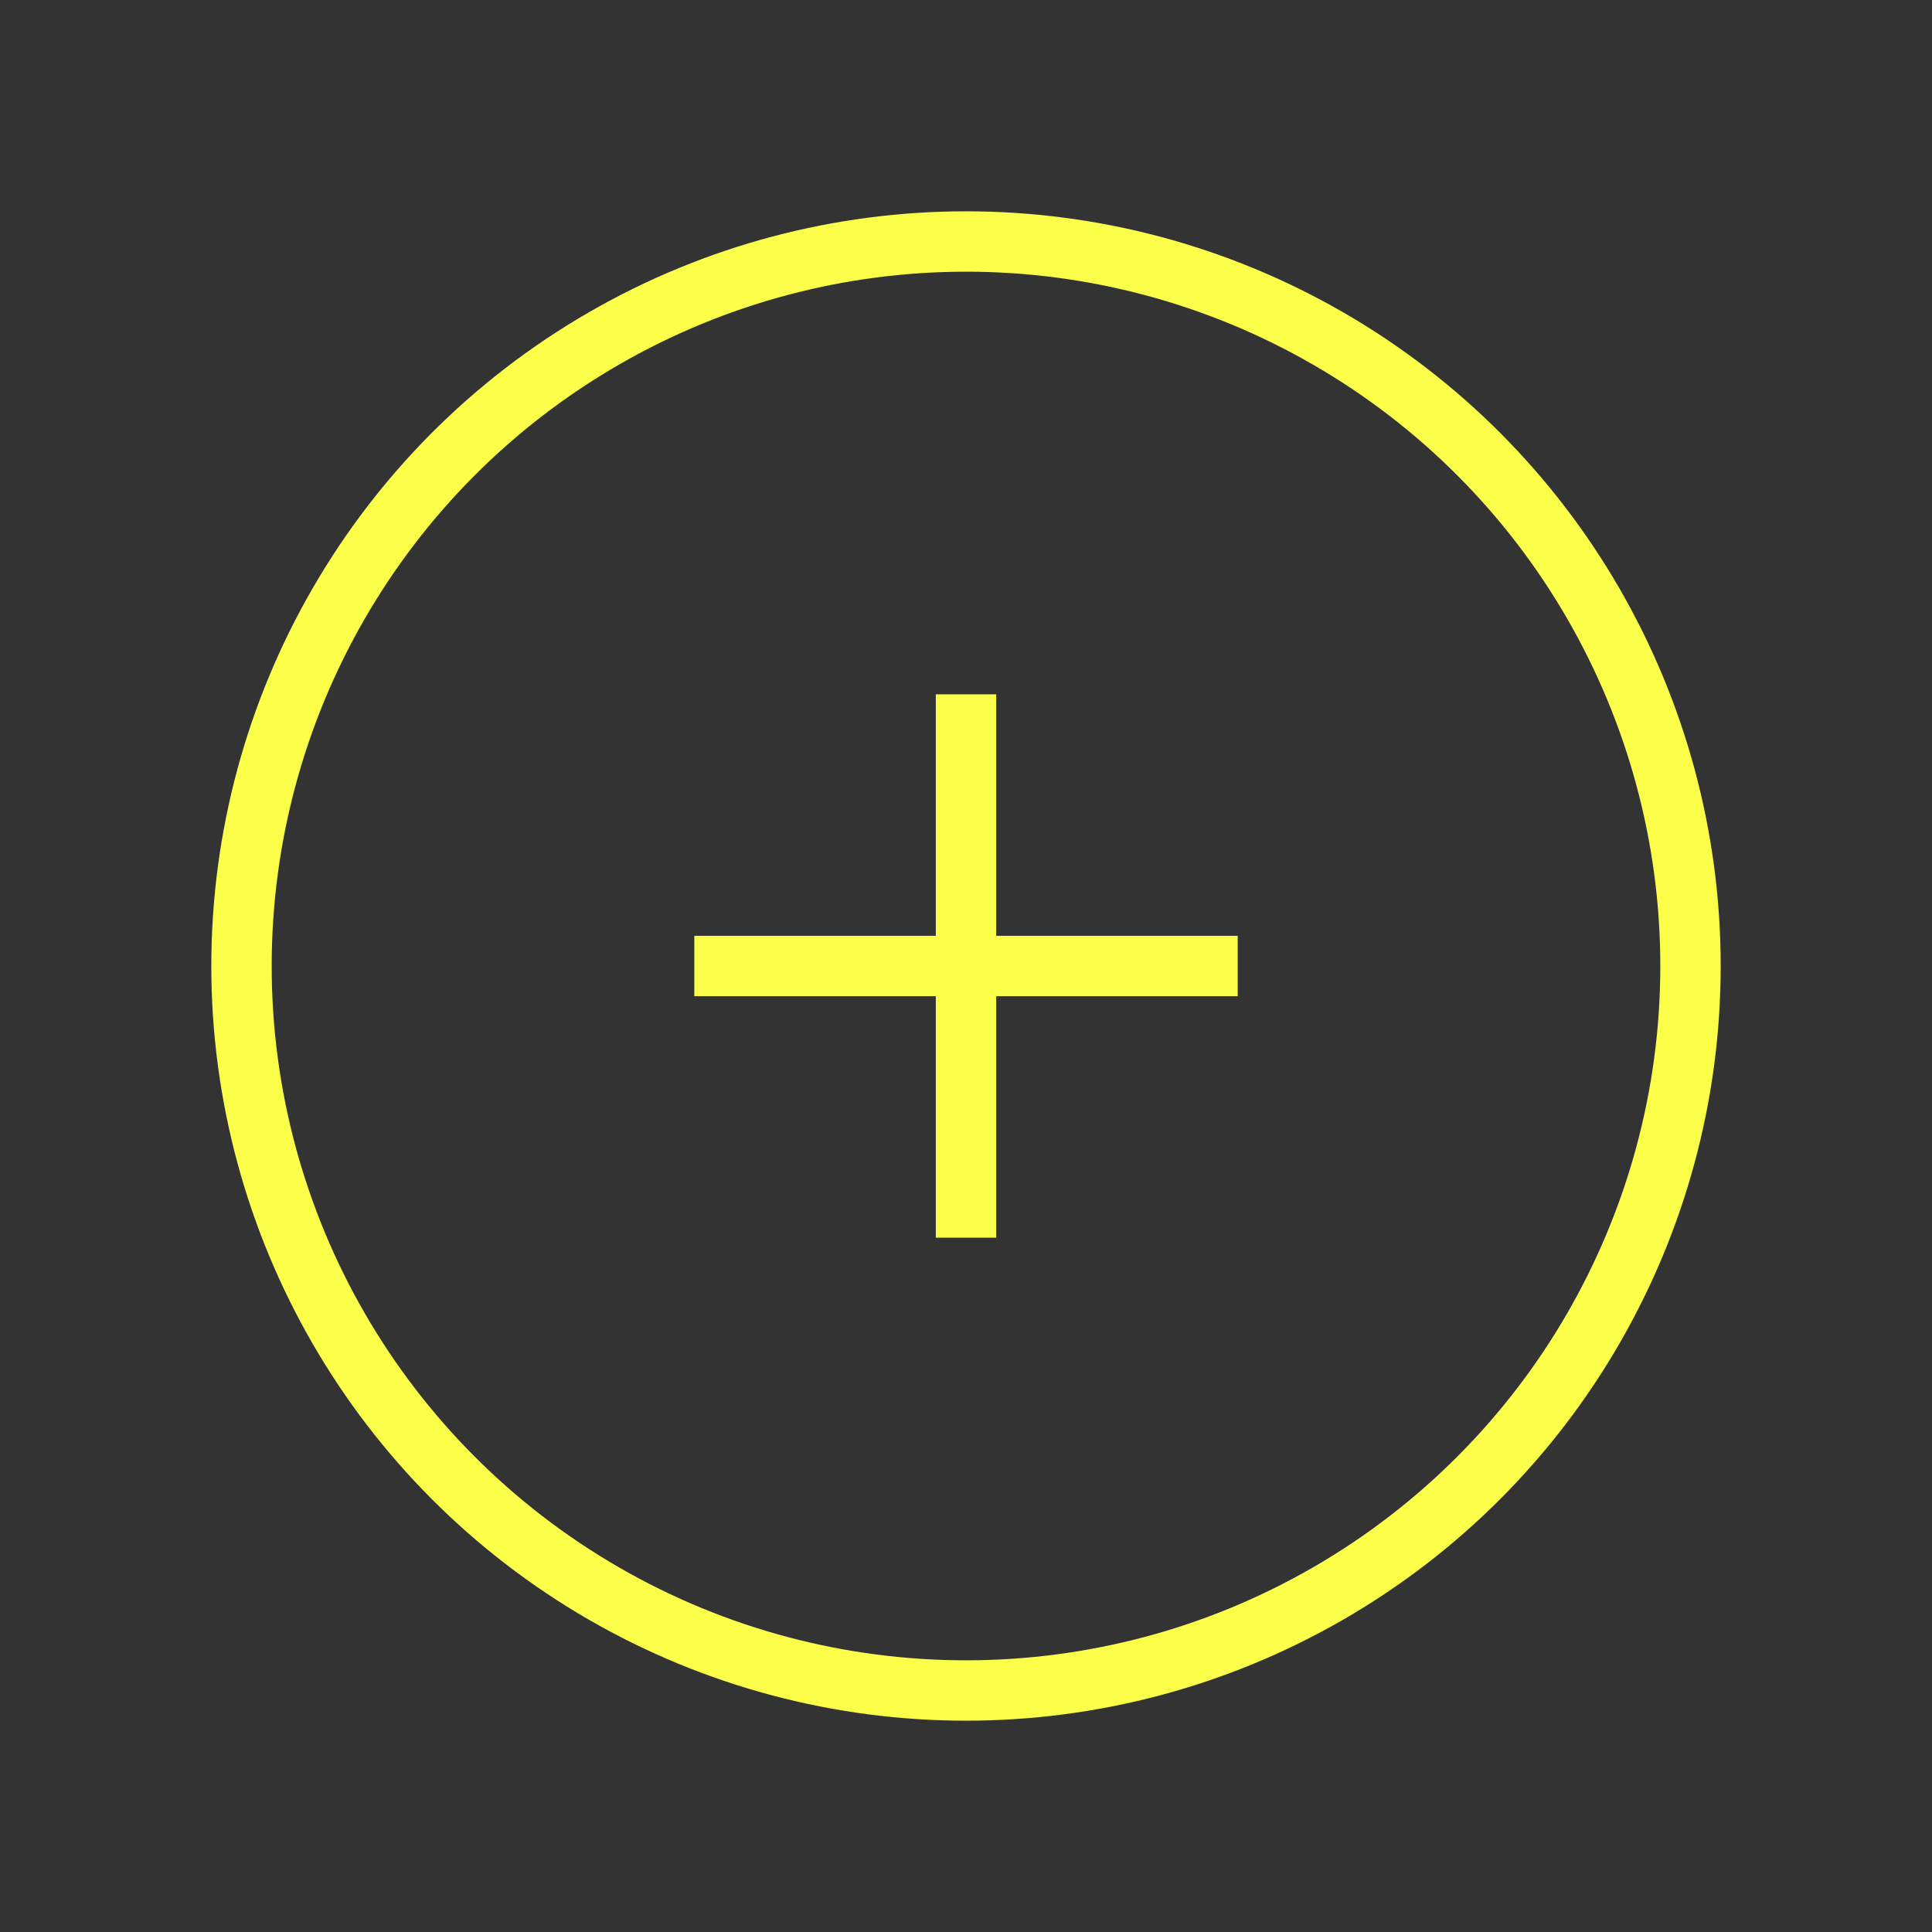 <svg width="48" height="48" viewBox="0 0 48 48" fill="none" xmlns="http://www.w3.org/2000/svg">
<rect x="0" y="0" width="48" height="48" fill="#333333" stroke="none"/>
<circle cx="24" cy="24" r="18" stroke="#FBFF4A" stroke-width="1.5"/>
<path d="M24 30L24 18" stroke="#FBFF4A" stroke-width="1.5" stroke-linecap="square"/>
<path d="M30 24L18 24" stroke="#FBFF4A" stroke-width="1.5" stroke-linecap="square"/>
</svg>
